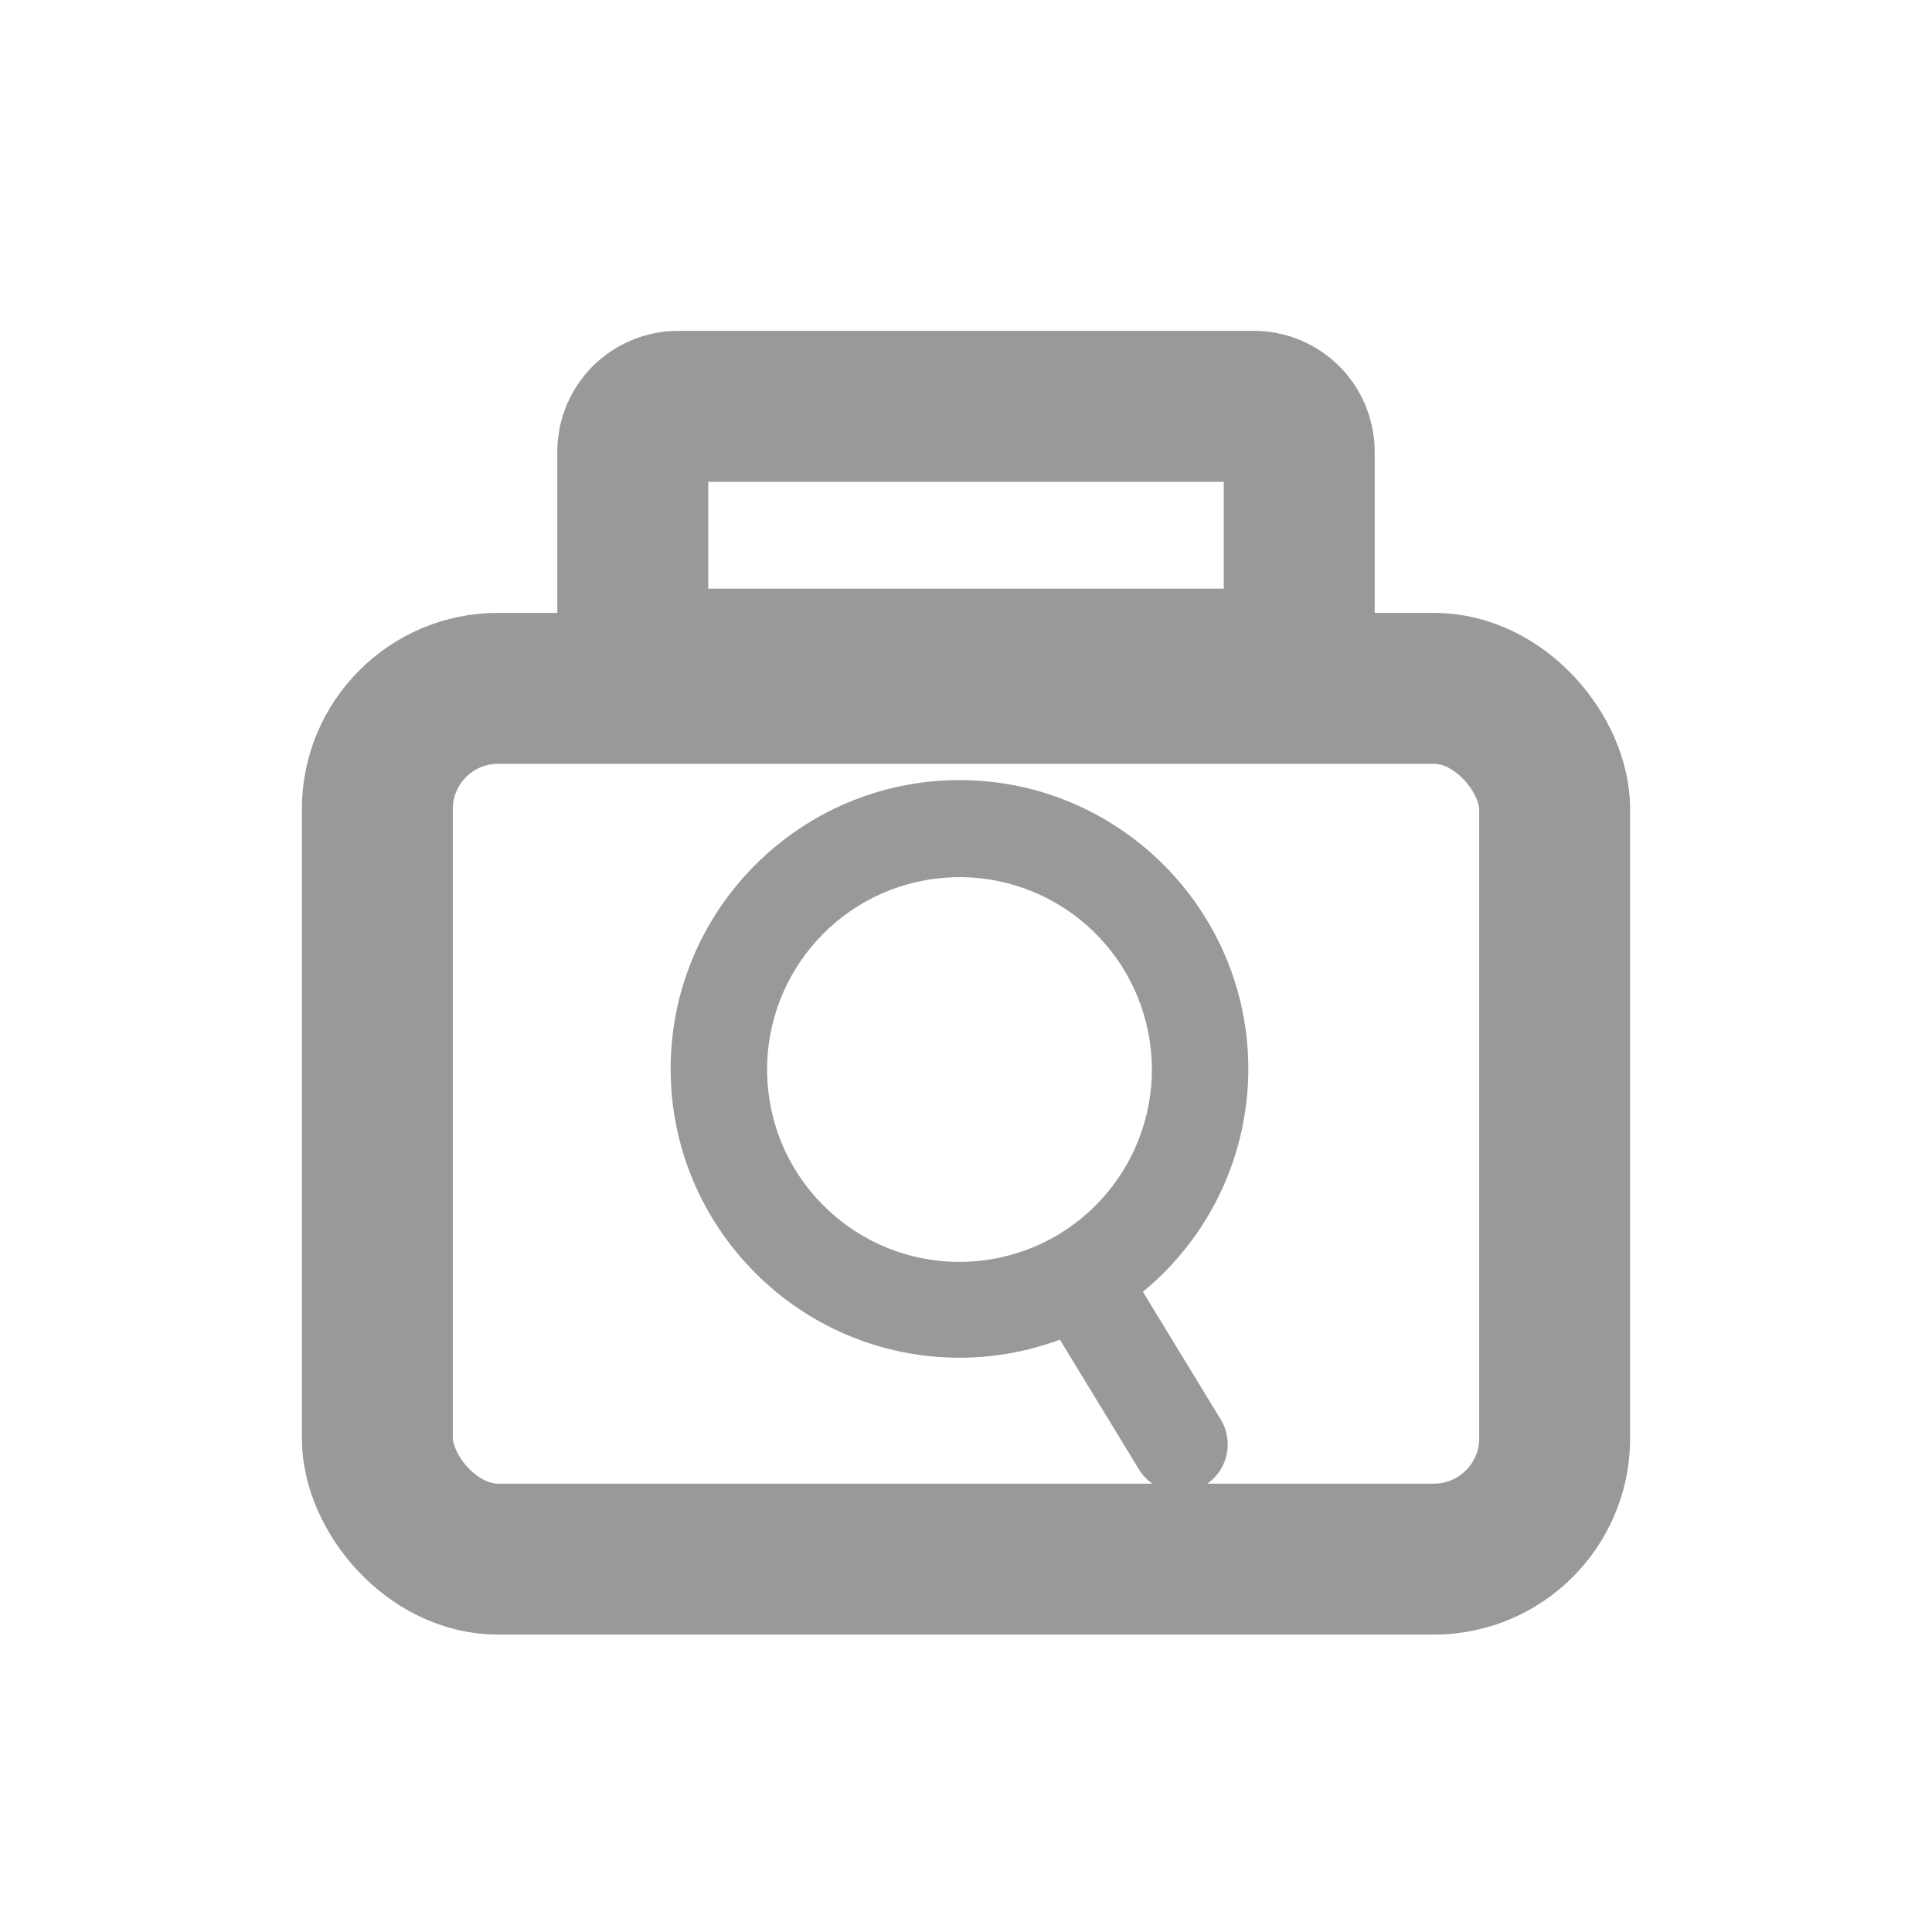<?xml version="1.0" encoding="UTF-8"?>
<svg width="32px" height="32px" viewBox="0 0 32 32" version="1.1" xmlns="http://www.w3.org/2000/svg" xmlns:xlink="http://www.w3.org/1999/xlink">
    <title>编组 32</title>
    <g id="页面-1" stroke="none" stroke-width="1" fill="none" fill-rule="evenodd">
        <g id="所有应用" transform="translate(-25, -683)">
            <g id="编组-32" transform="translate(25, 683)">
                <g id="编组-8" transform="translate(5, 5.48)">
                    <rect id="矩形" stroke="#999999" stroke-width="2.5" x="1.25" y="5.921" width="19.5" height="14.423" rx="2"></rect>
                    <path d="M13.93,15.916 C15.035,15.009 15.676,13.654 15.676,12.224 C15.676,9.587 13.529,7.441 10.892,7.441 C8.255,7.441 6.108,9.587 6.108,12.224 C6.108,14.862 8.254,17.008 10.892,17.008 C11.459,17.008 12.023,16.907 12.555,16.709 L13.864,18.857 C14.012,19.099 14.277,19.244 14.561,19.237 C14.844,19.23 15.102,19.073 15.238,18.824 C15.374,18.575 15.366,18.273 15.219,18.031 L13.93,15.916 Z M10.892,15.421 C9.212,15.421 7.821,14.117 7.712,12.441 C7.604,10.764 8.816,9.292 10.482,9.075 C12.148,8.859 13.695,9.973 14.019,11.621 C14.342,13.27 13.33,14.886 11.706,15.315 C11.441,15.385 11.167,15.421 10.892,15.421 L10.892,15.421 Z" id="形状" fill="#999999" fill-rule="nonzero"></path>
                    <path d="M15.769,1.25 C15.976,1.25 16.164,1.334 16.3,1.47 C16.435,1.605 16.519,1.793 16.519,2 L16.519,2 L16.519,5.519 L5.481,5.519 L5.481,2 C5.481,1.793 5.565,1.605 5.7,1.47 C5.836,1.334 6.024,1.25 6.231,1.25 L6.231,1.25 Z" id="矩形备份-7" stroke="#999999" stroke-width="2.5"></path>
                </g>
                <rect id="矩形备份-19" fill="#D8D8D8" opacity="0" x="0" y="0" width="32" height="32"></rect>
            </g>
        </g>
    </g>
</svg>